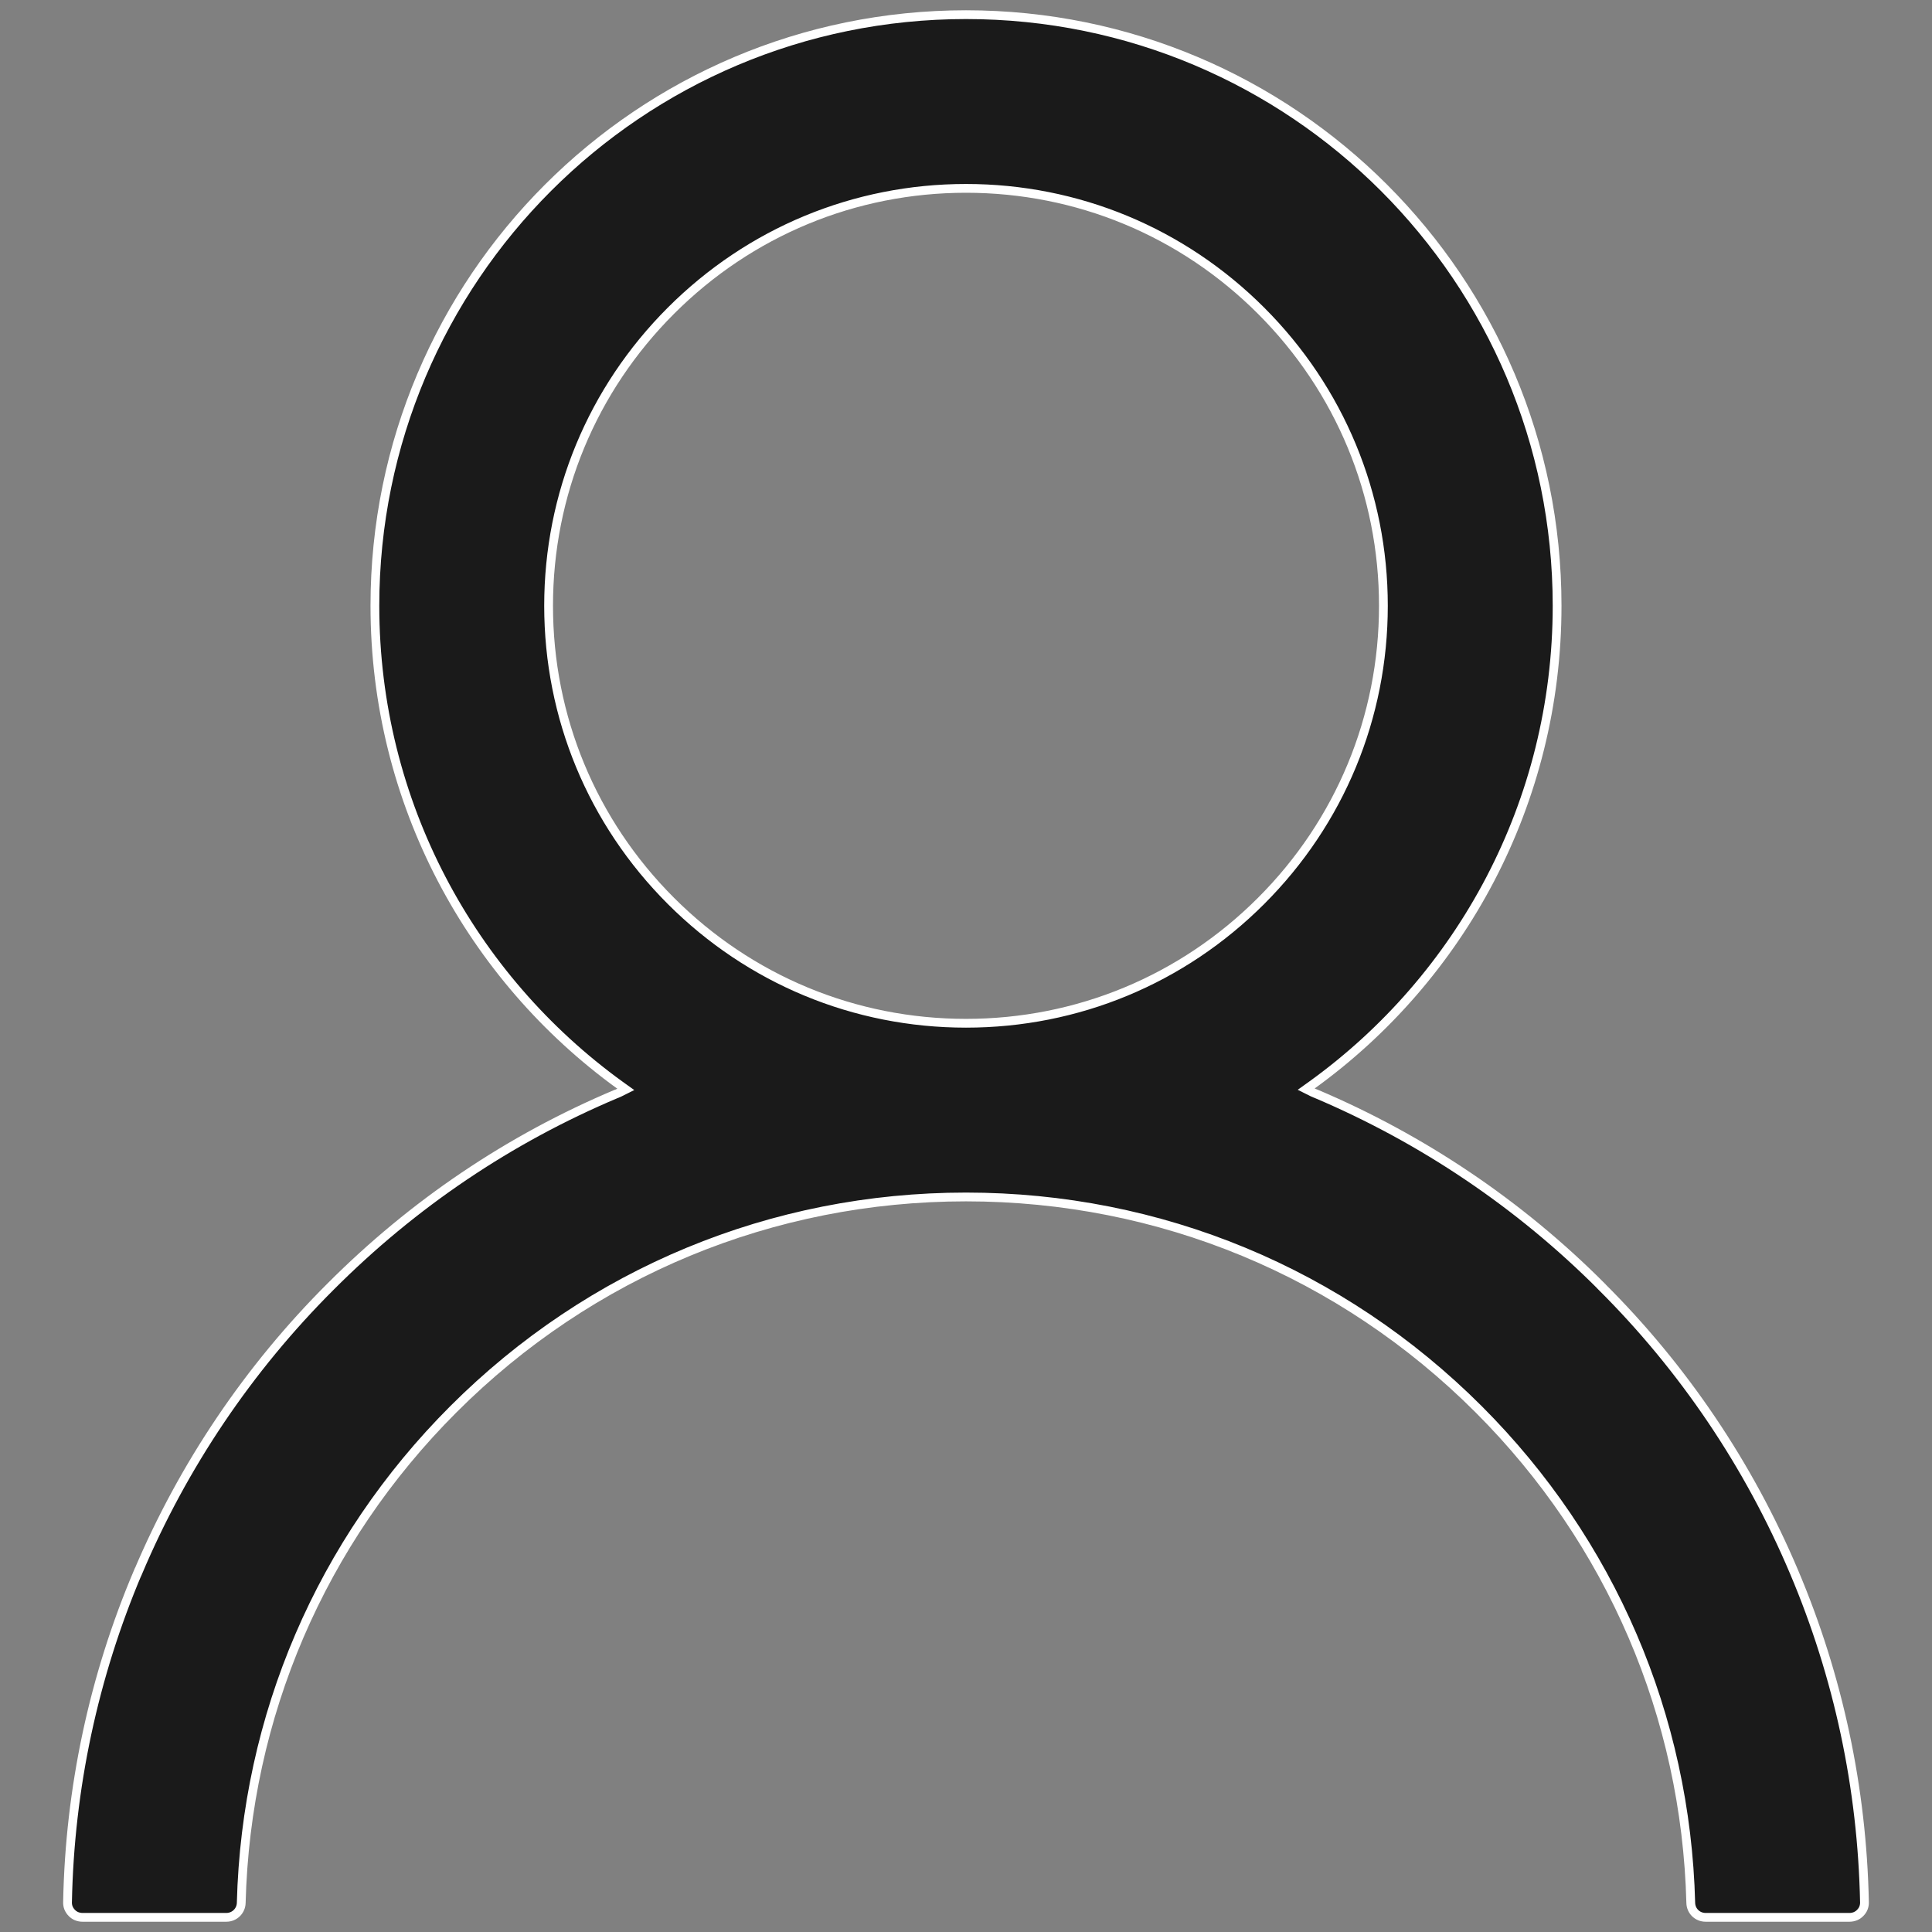 <svg width="22" height="22" viewBox="0 0 22 22" fill="none" xmlns="http://www.w3.org/2000/svg">
<rect x="0" y="0" width="22" height="22" fill="#808080" stroke="none"/>
<path d="M20.429 17.899L20.429 17.899C20.935 19.094 21.204 20.359 21.231 21.66L21.231 21.66C21.232 21.682 21.228 21.705 21.22 21.726C21.212 21.747 21.199 21.766 21.183 21.782C21.168 21.798 21.149 21.811 21.128 21.82C21.107 21.828 21.085 21.833 21.063 21.833H19.422C19.329 21.833 19.255 21.761 19.253 21.668L19.253 21.668C19.198 19.544 18.345 17.555 16.838 16.048C15.278 14.488 13.206 13.63 11 13.63C8.794 13.63 6.722 14.488 5.162 16.048C3.655 17.555 2.802 19.544 2.747 21.668L2.747 21.668C2.745 21.759 2.671 21.833 2.578 21.833H0.938C0.915 21.833 0.893 21.828 0.872 21.82C0.851 21.811 0.832 21.798 0.817 21.782C0.801 21.766 0.789 21.747 0.78 21.726C0.772 21.705 0.768 21.682 0.769 21.66L0.769 21.66C0.794 20.367 1.066 19.092 1.571 17.902L1.572 17.902C2.086 16.687 2.831 15.582 3.765 14.65L3.765 14.65C4.704 13.709 5.797 12.971 7.016 12.457L7.016 12.457L7.019 12.456C7.022 12.454 7.025 12.453 7.031 12.451L7.032 12.451C7.037 12.449 7.044 12.446 7.052 12.442L7.126 12.405L7.059 12.357C5.368 11.133 4.269 9.143 4.269 6.898C4.269 3.18 7.282 0.167 11 0.167C14.719 0.167 17.731 3.18 17.731 6.898C17.731 9.143 16.632 11.133 14.941 12.354L14.874 12.402L14.948 12.439C14.956 12.443 14.963 12.446 14.969 12.448L14.969 12.448C14.975 12.45 14.978 12.451 14.981 12.453L14.981 12.453L14.984 12.454C16.199 12.969 17.303 13.713 18.235 14.647L18.235 14.648C19.171 15.579 19.915 16.683 20.429 17.899ZM7.64 10.259C8.538 11.157 9.732 11.652 11 11.652C12.268 11.652 13.462 11.157 14.36 10.259C15.258 9.361 15.753 8.167 15.753 6.898C15.753 5.63 15.258 4.436 14.36 3.538C13.462 2.64 12.268 2.145 11 2.145C9.732 2.145 8.538 2.64 7.64 3.538C6.742 4.436 6.247 5.63 6.247 6.898C6.247 8.167 6.742 9.361 7.64 10.259Z" fill="#1A1A1A" stroke="white" stroke-width="0.1"/>
</svg>
